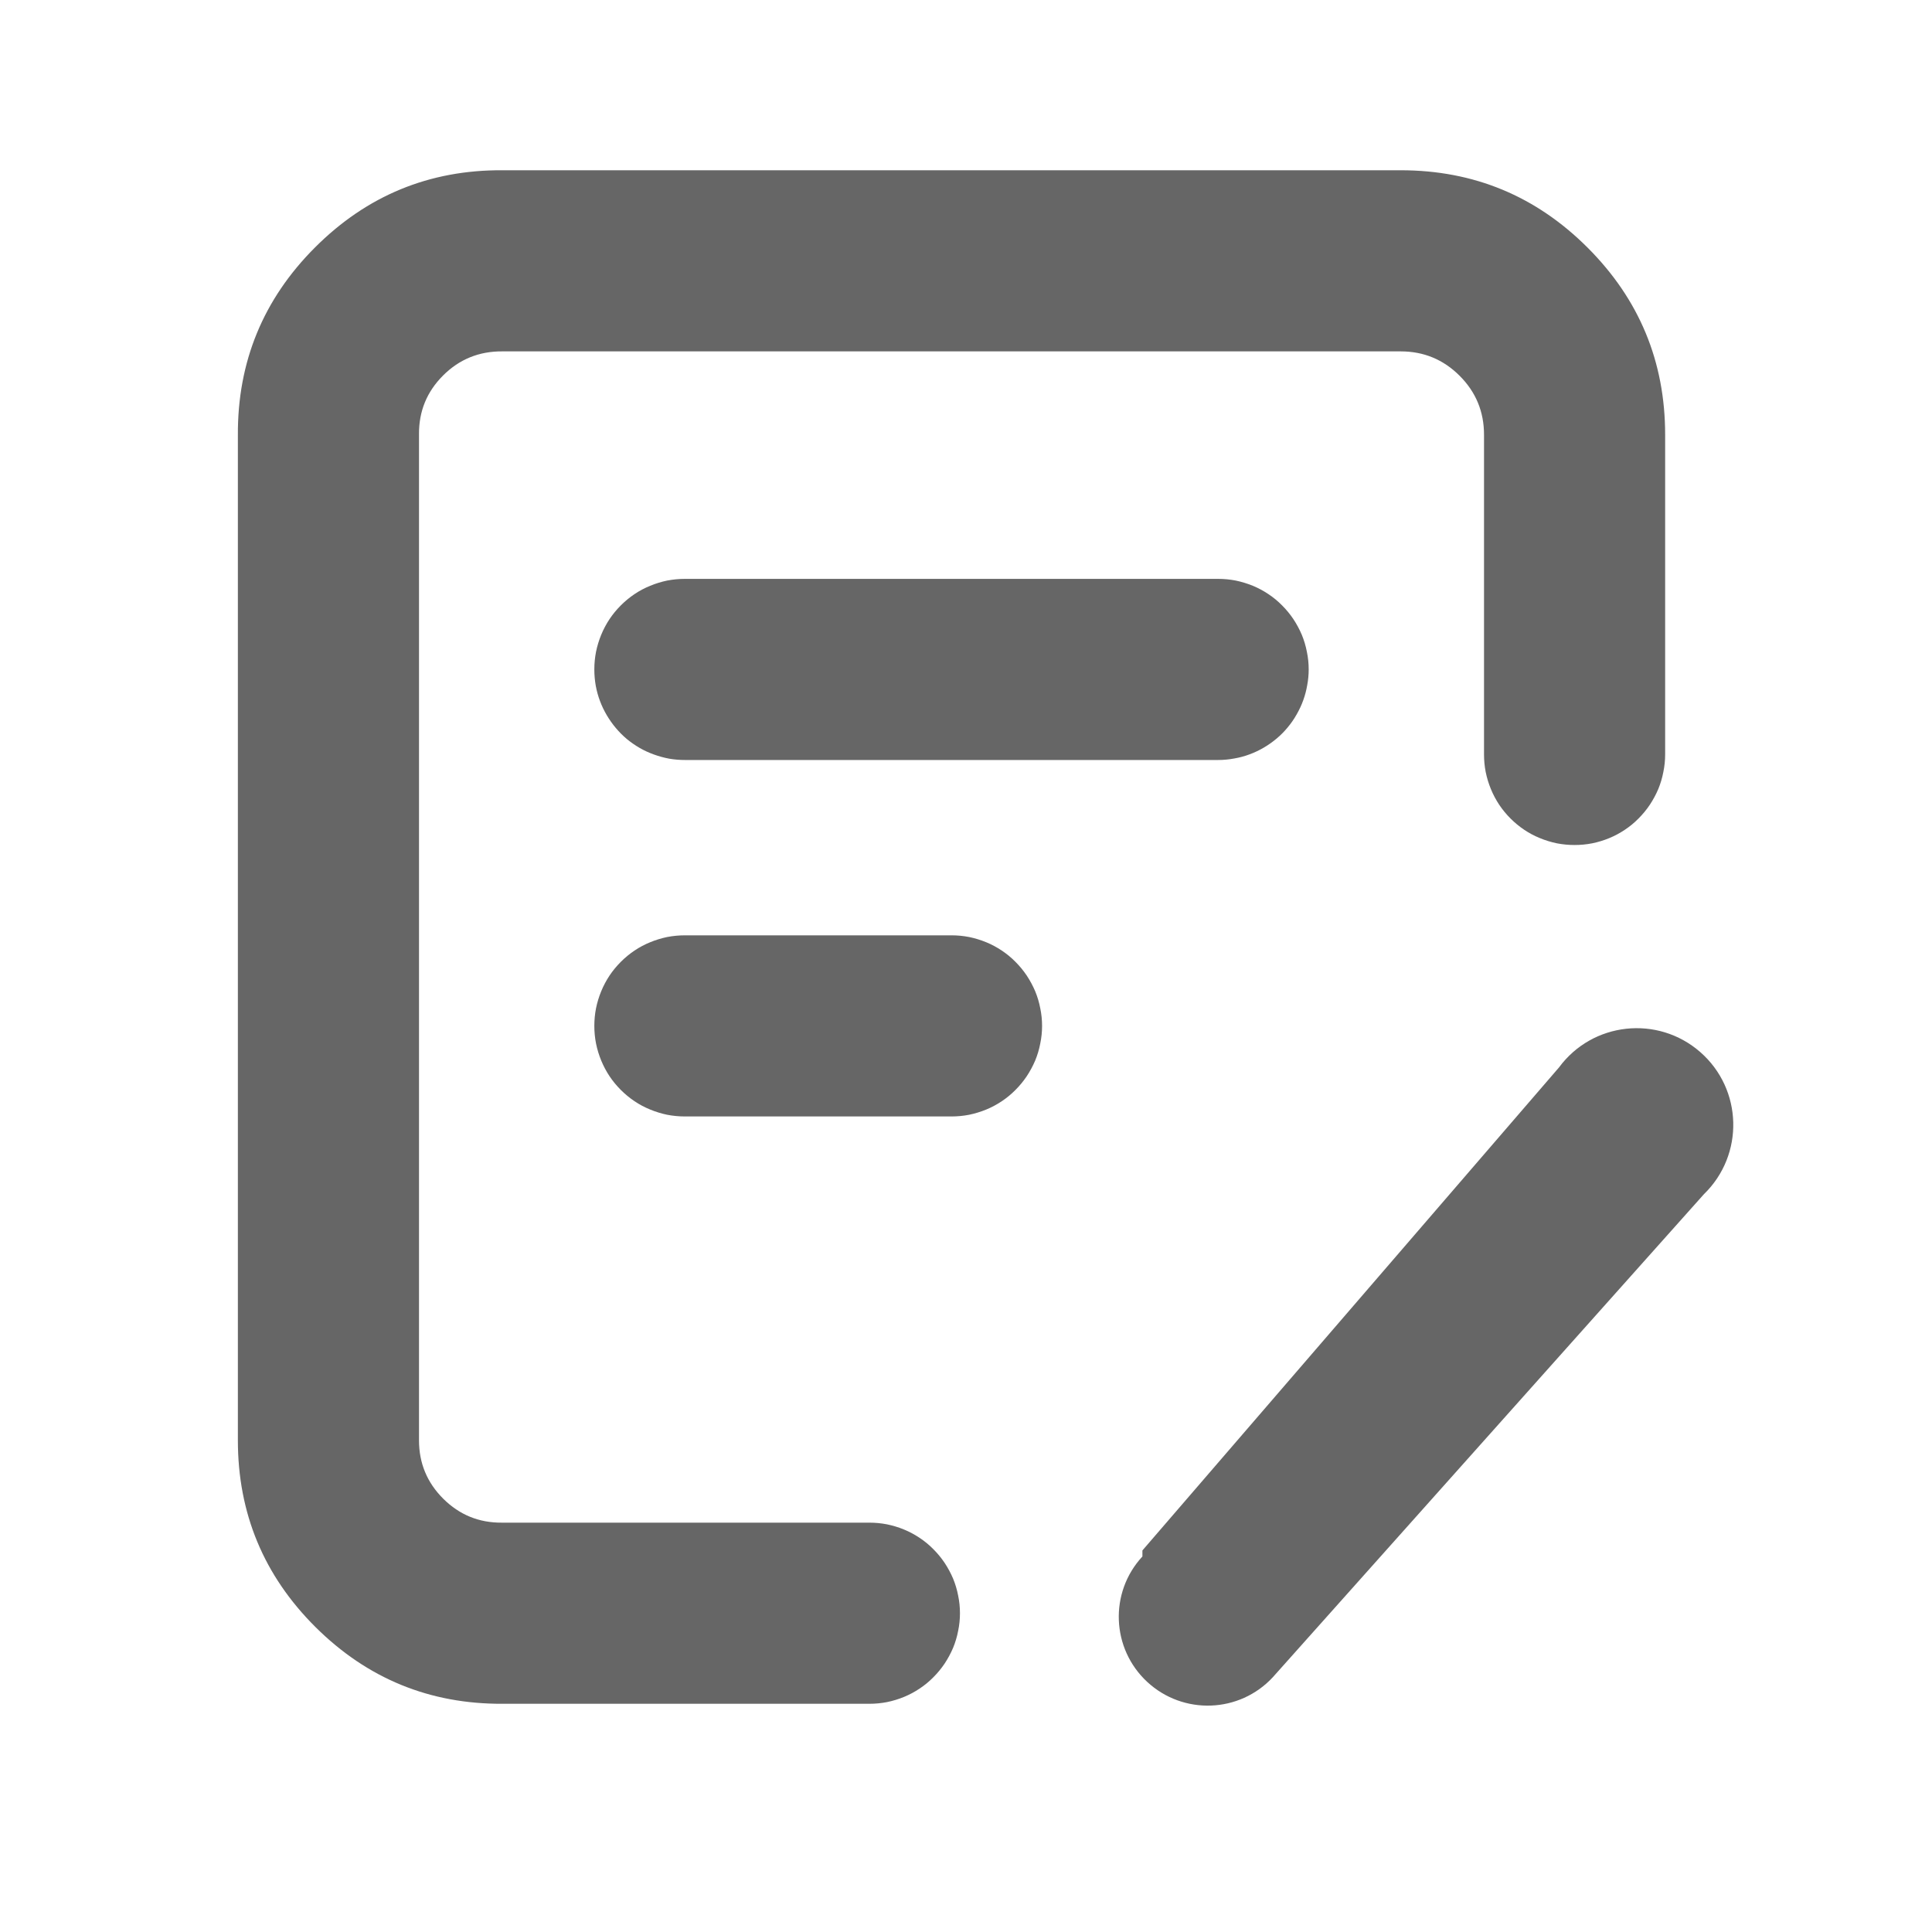 <svg xmlns="http://www.w3.org/2000/svg" xmlns:xlink="http://www.w3.org/1999/xlink" fill="none" version="1.1" width="16" height="16" viewBox="0 0 16 16"><g><g><path d="M12.29,3.6L12.29,6.248Q12.29,6.322,12.304,6.394Q12.319,6.467,12.347,6.535Q12.375,6.603,12.416,6.665Q12.457,6.726,12.509,6.778Q12.562,6.831,12.623,6.872Q12.684,6.913,12.753,6.941Q12.821,6.969,12.893,6.984Q12.966,6.998,13.04,6.998Q13.114,6.998,13.186,6.984Q13.259,6.969,13.327,6.941Q13.395,6.913,13.456,6.872Q13.518,6.831,13.57,6.778Q13.622,6.726,13.663,6.665Q13.704,6.603,13.733,6.535Q13.761,6.467,13.775,6.394Q13.79,6.322,13.79,6.248L13.79,3.6Q13.79,2.693,13.148,2.051Q12.507,1.41,11.6,1.41L4.16,1.41Q3.253,1.405,2.609,2.049Q1.965,2.693,1.97,3.604L1.97,11.928Q1.97,12.835,2.613,13.475Q3.257,14.115,4.164,14.11L7.2,14.11Q7.274,14.11,7.346,14.096Q7.419,14.081,7.487,14.053Q7.555,14.025,7.616,13.984Q7.678,13.943,7.73,13.89Q7.782,13.838,7.823,13.777Q7.864,13.715,7.893,13.647Q7.921,13.579,7.935,13.506Q7.95,13.434,7.95,13.36Q7.95,13.286,7.935,13.214Q7.921,13.141,7.893,13.073Q7.864,13.005,7.823,12.943Q7.782,12.882,7.73,12.83Q7.678,12.777,7.616,12.736Q7.555,12.695,7.487,12.667Q7.419,12.639,7.346,12.624Q7.274,12.61,7.2,12.61L4.156,12.61Q3.872,12.612,3.671,12.412Q3.47,12.212,3.47,11.928L3.47,3.596Q3.468,3.311,3.669,3.11Q3.871,2.908,4.16,2.91L11.6,2.91Q11.886,2.91,12.088,3.112Q12.29,3.314,12.29,3.6ZM5.672,6.294L10.088,6.294Q10.156,6.294,10.224,6.281Q10.288,6.27,10.349,6.247Q10.411,6.224,10.467,6.191Q10.523,6.158,10.573,6.116Q10.623,6.074,10.664,6.024Q10.706,5.974,10.738,5.917Q10.771,5.86,10.793,5.799Q10.815,5.738,10.826,5.673Q10.838,5.609,10.838,5.544Q10.838,5.47,10.823,5.398Q10.809,5.325,10.781,5.257Q10.752,5.189,10.711,5.127Q10.67,5.066,10.618,5.014Q10.566,4.961,10.504,4.92Q10.443,4.879,10.375,4.851Q10.306,4.823,10.234,4.808Q10.162,4.794,10.088,4.794L5.672,4.794Q5.598,4.794,5.525,4.808Q5.453,4.823,5.385,4.851Q5.316,4.879,5.255,4.92Q5.194,4.961,5.141,5.014Q5.089,5.066,5.048,5.127Q5.007,5.189,4.979,5.257Q4.951,5.325,4.936,5.398Q4.922,5.47,4.922,5.544Q4.922,5.613,4.934,5.68Q4.946,5.745,4.969,5.806Q4.992,5.867,5.025,5.923Q5.058,5.979,5.1,6.029Q5.142,6.079,5.192,6.121Q5.242,6.162,5.299,6.195Q5.355,6.227,5.417,6.249Q5.478,6.271,5.542,6.283Q5.606,6.294,5.672,6.294ZM5.672,9.246L7.88,9.246Q7.954,9.246,8.026,9.232Q8.098,9.217,8.167,9.189Q8.235,9.161,8.296,9.12Q8.358,9.079,8.41,9.026Q8.462,8.974,8.503,8.913Q8.544,8.851,8.573,8.783Q8.601,8.715,8.615,8.642Q8.63,8.57,8.63,8.496Q8.63,8.422,8.615,8.35Q8.601,8.277,8.573,8.209Q8.544,8.141,8.503,8.079Q8.462,8.018,8.41,7.966Q8.358,7.913,8.296,7.872Q8.235,7.831,8.167,7.803Q8.098,7.775,8.026,7.76Q7.954,7.746,7.88,7.746L5.672,7.746Q5.598,7.746,5.525,7.76Q5.453,7.775,5.385,7.803Q5.316,7.831,5.255,7.872Q5.194,7.913,5.141,7.966Q5.089,8.018,5.048,8.079Q5.007,8.141,4.979,8.209Q4.951,8.277,4.936,8.35Q4.922,8.422,4.922,8.496Q4.922,8.57,4.936,8.642Q4.951,8.715,4.979,8.783Q5.007,8.851,5.048,8.913Q5.089,8.974,5.141,9.026Q5.194,9.079,5.255,9.12Q5.316,9.161,5.385,9.189Q5.453,9.217,5.525,9.232Q5.598,9.246,5.672,9.246Z" fill-rule="evenodd" fill="#666666" fill-opacity="1"/></g><g><path d="M9.461,12.84L12.911,8.84C13.189,8.463,13.729,8.405,14.081,8.713C14.433,9.021,14.447,9.564,14.111,9.89L10.541,13.89C10.265,14.188,9.799,14.205,9.501,13.929C9.203,13.653,9.185,13.188,9.461,12.89L9.461,12.84Z" fill="#666666" fill-opacity="1"/></g></g></svg>